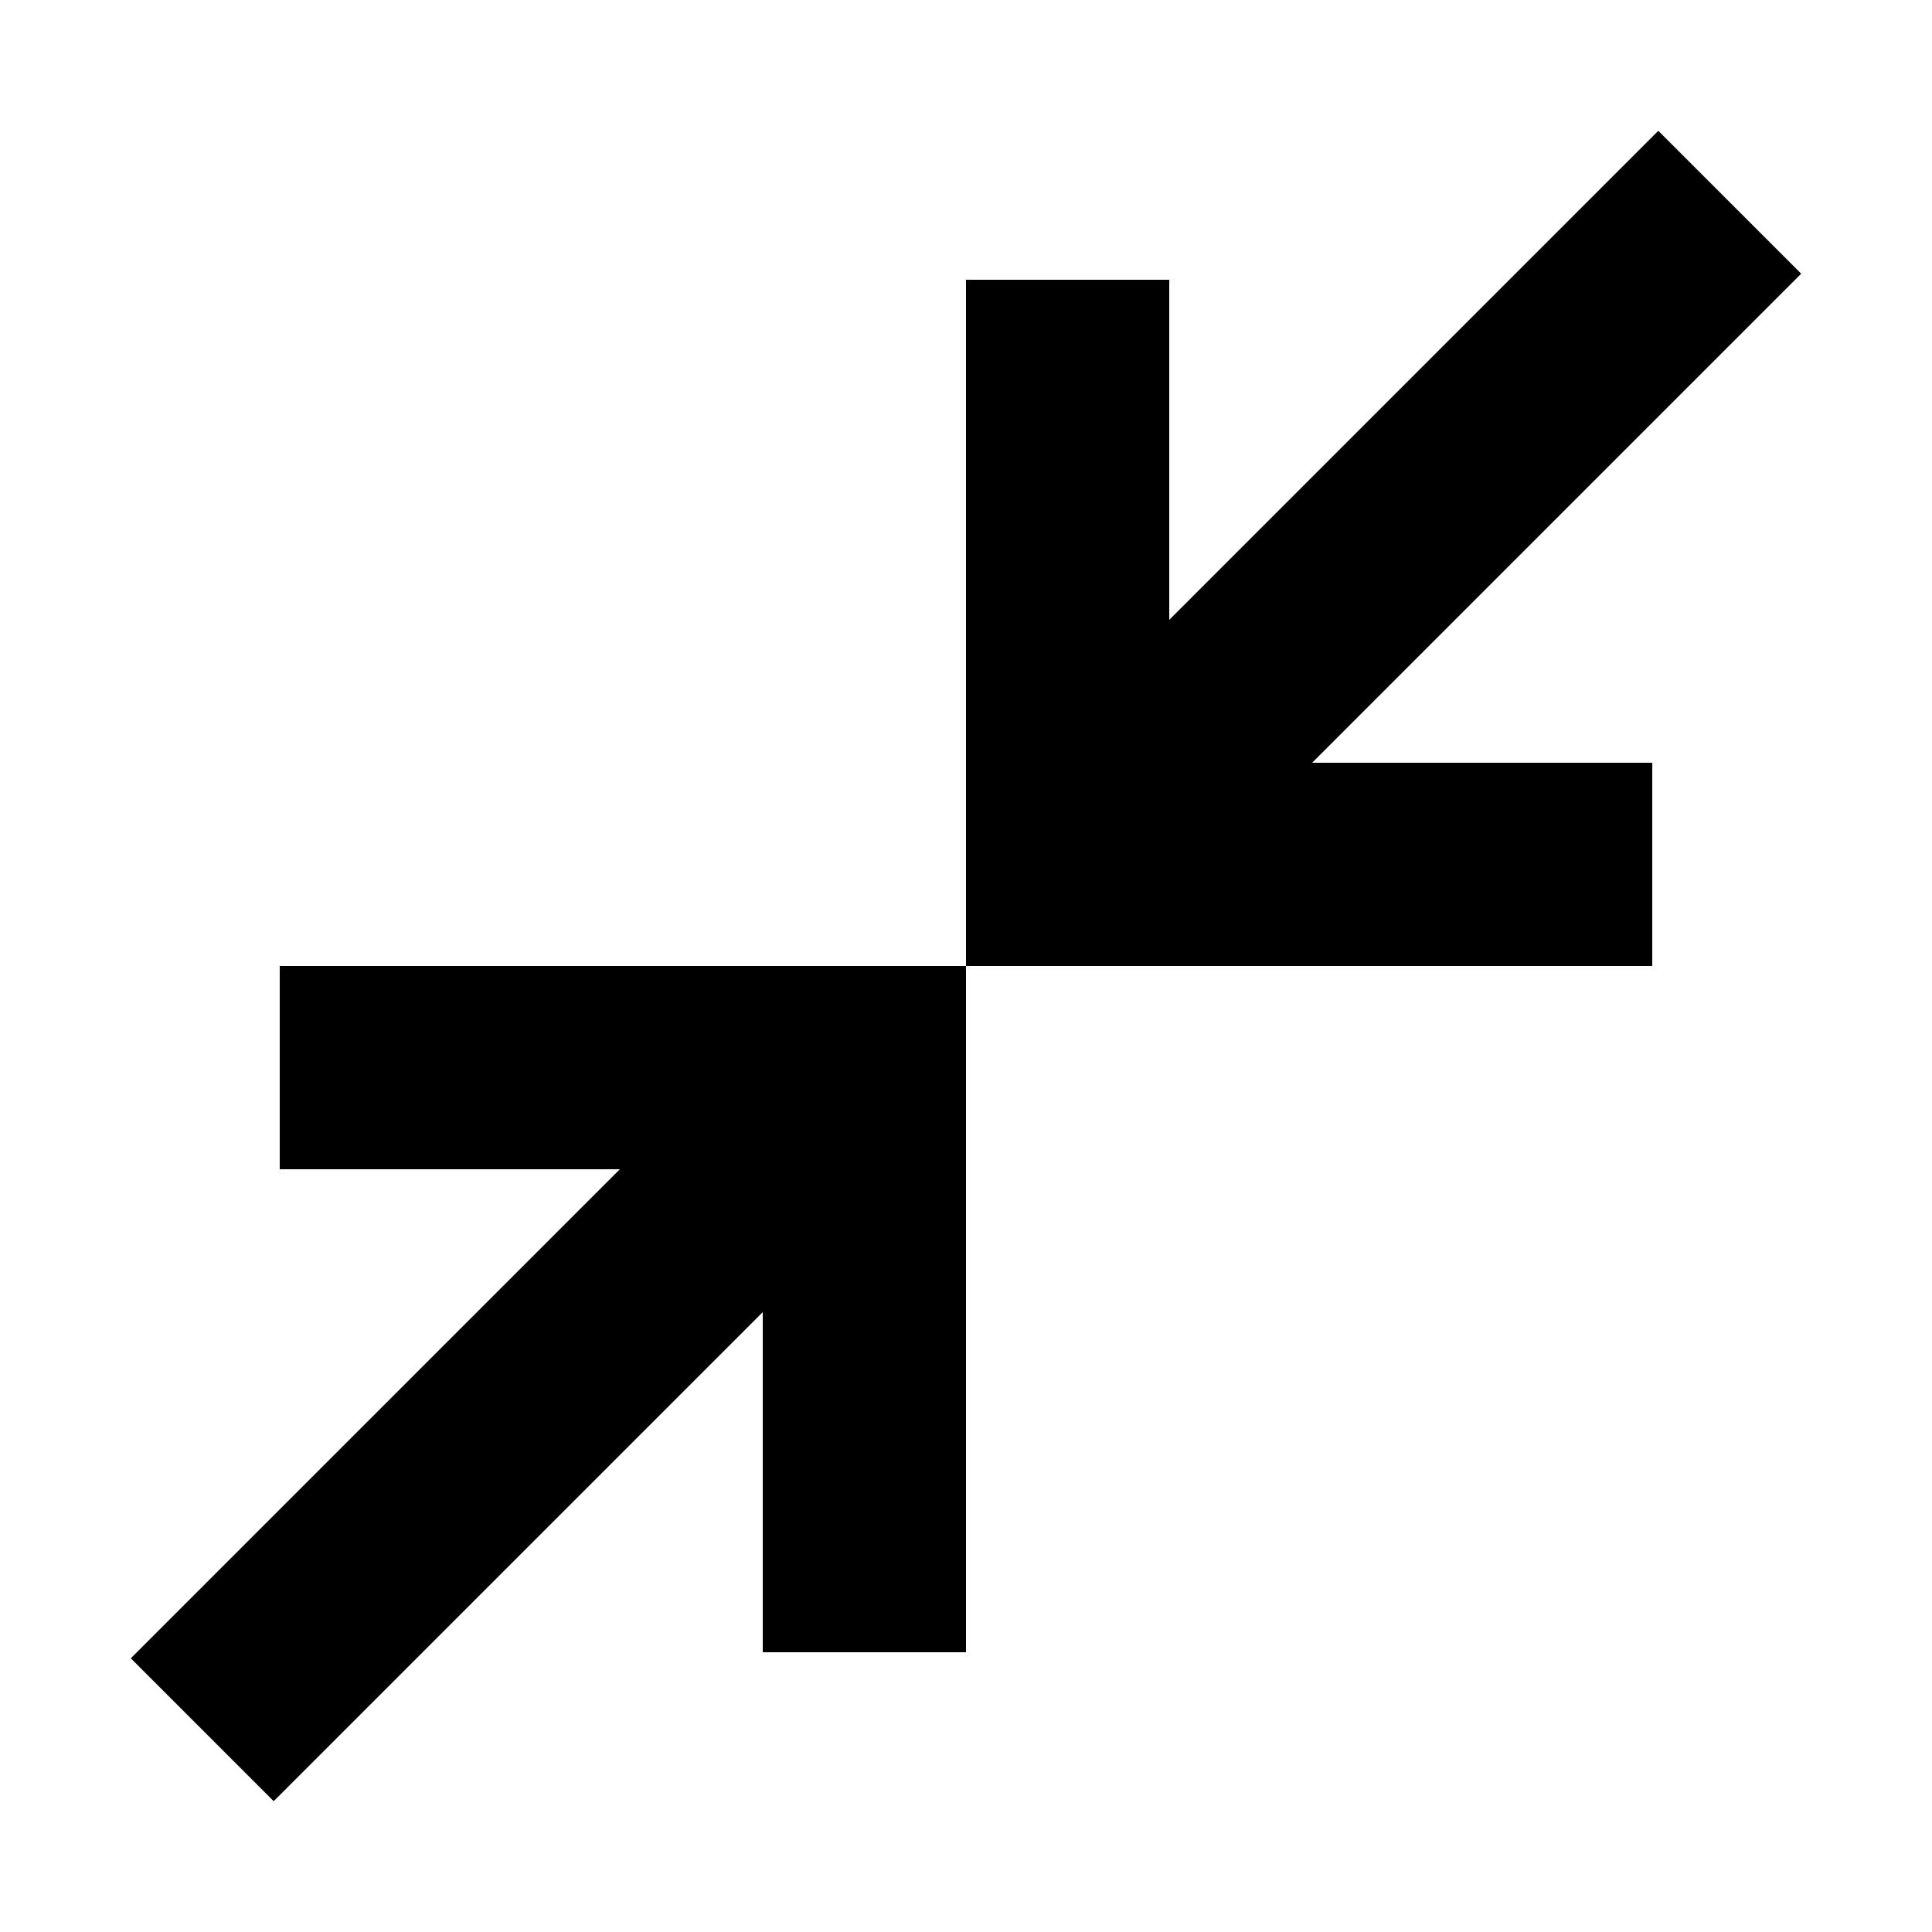 <svg xmlns="http://www.w3.org/2000/svg" height="24" width="24"><path d="M3.4 22.375 1.625 20.6 7.7 14.525H3.475V12H12v8.525H9.475V16.3ZM12 12V3.475h2.525V7.7L20.6 1.625 22.375 3.4 16.3 9.475h4.225V12Z"/></svg>